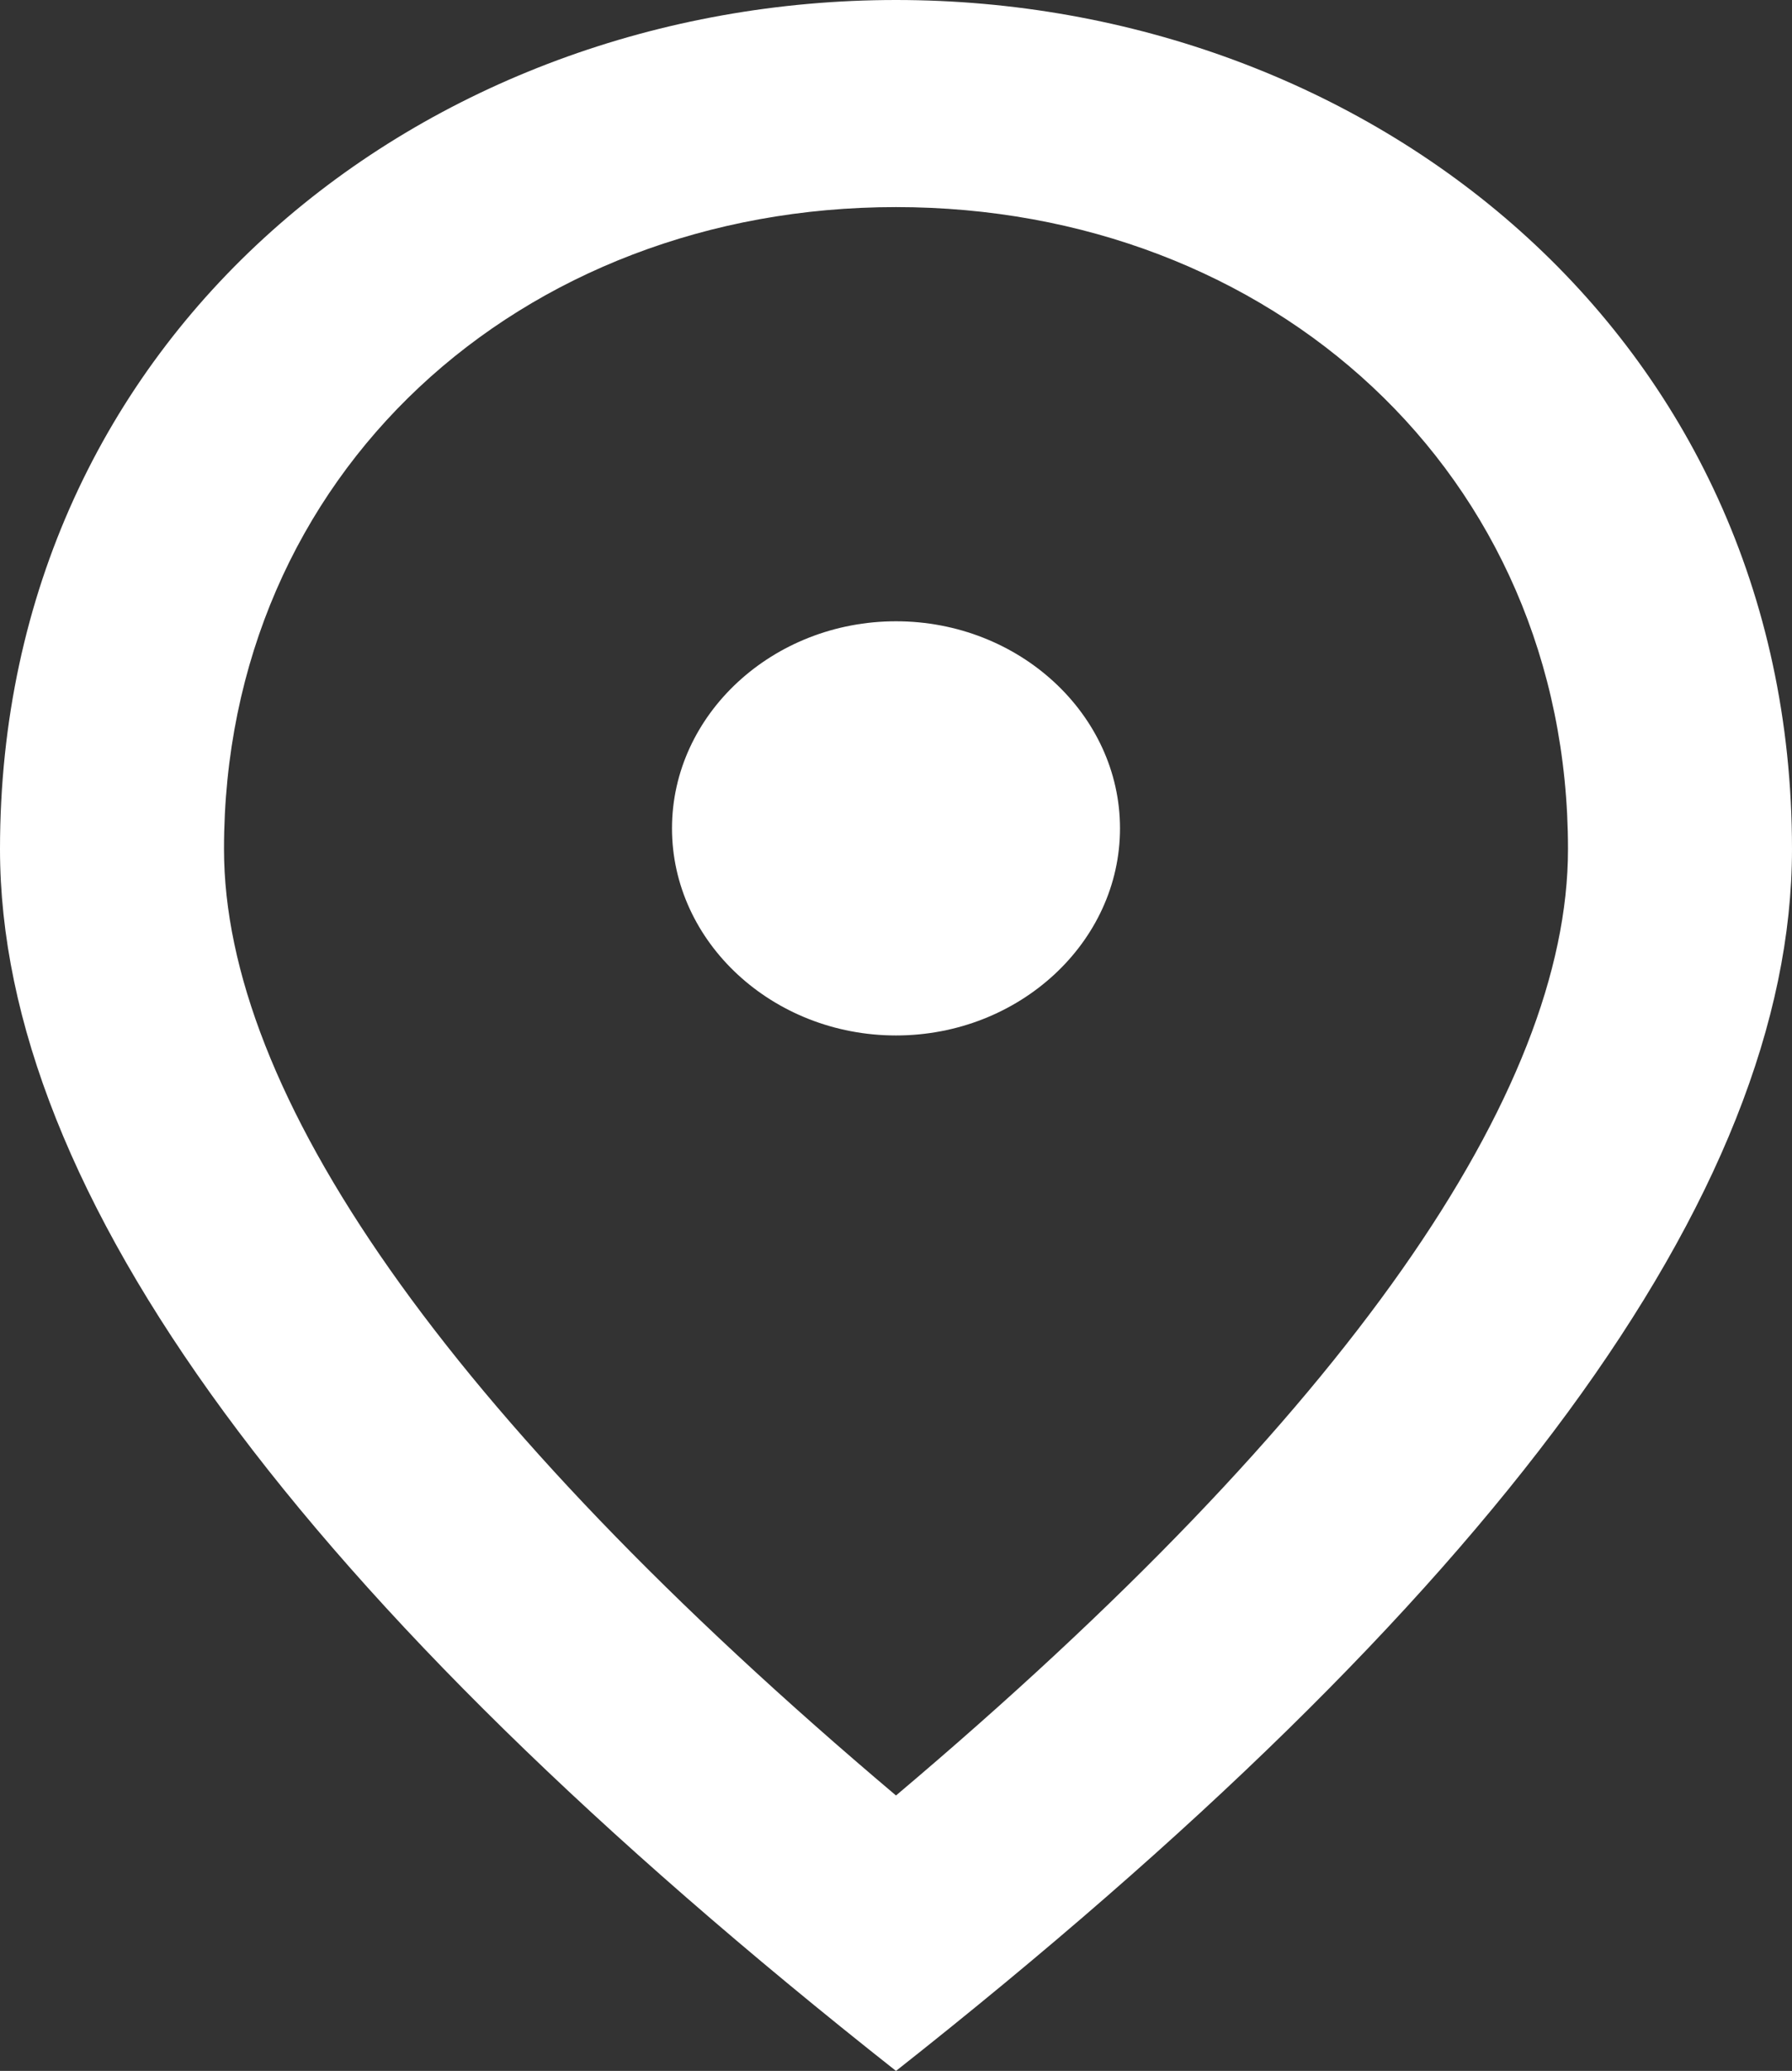 <svg width="45" height="52" viewBox="0 0 45 52" fill="none" xmlns="http://www.w3.org/2000/svg">
<rect x="0" y="0" width="45" height="52" fill="#333333" stroke="none"/>
<path d="M22.5 26C19.406 26 16.875 23.66 16.875 20.8C16.875 17.94 19.406 15.6 22.5 15.6C25.594 15.6 28.125 17.94 28.125 20.8C28.125 23.66 25.594 26 22.5 26ZM39.375 21.32C39.375 11.882 31.922 5.2 22.5 5.2C13.078 5.2 5.625 11.882 5.625 21.32C5.625 27.404 11.109 35.464 22.5 45.084C33.891 35.464 39.375 27.404 39.375 21.32ZM22.5 0C34.312 0 45 8.372 45 21.32C45 29.952 37.491 40.17 22.5 52C7.509 40.17 0 29.952 0 21.32C0 8.372 10.688 0 22.5 0Z" fill="white"/>
</svg>
